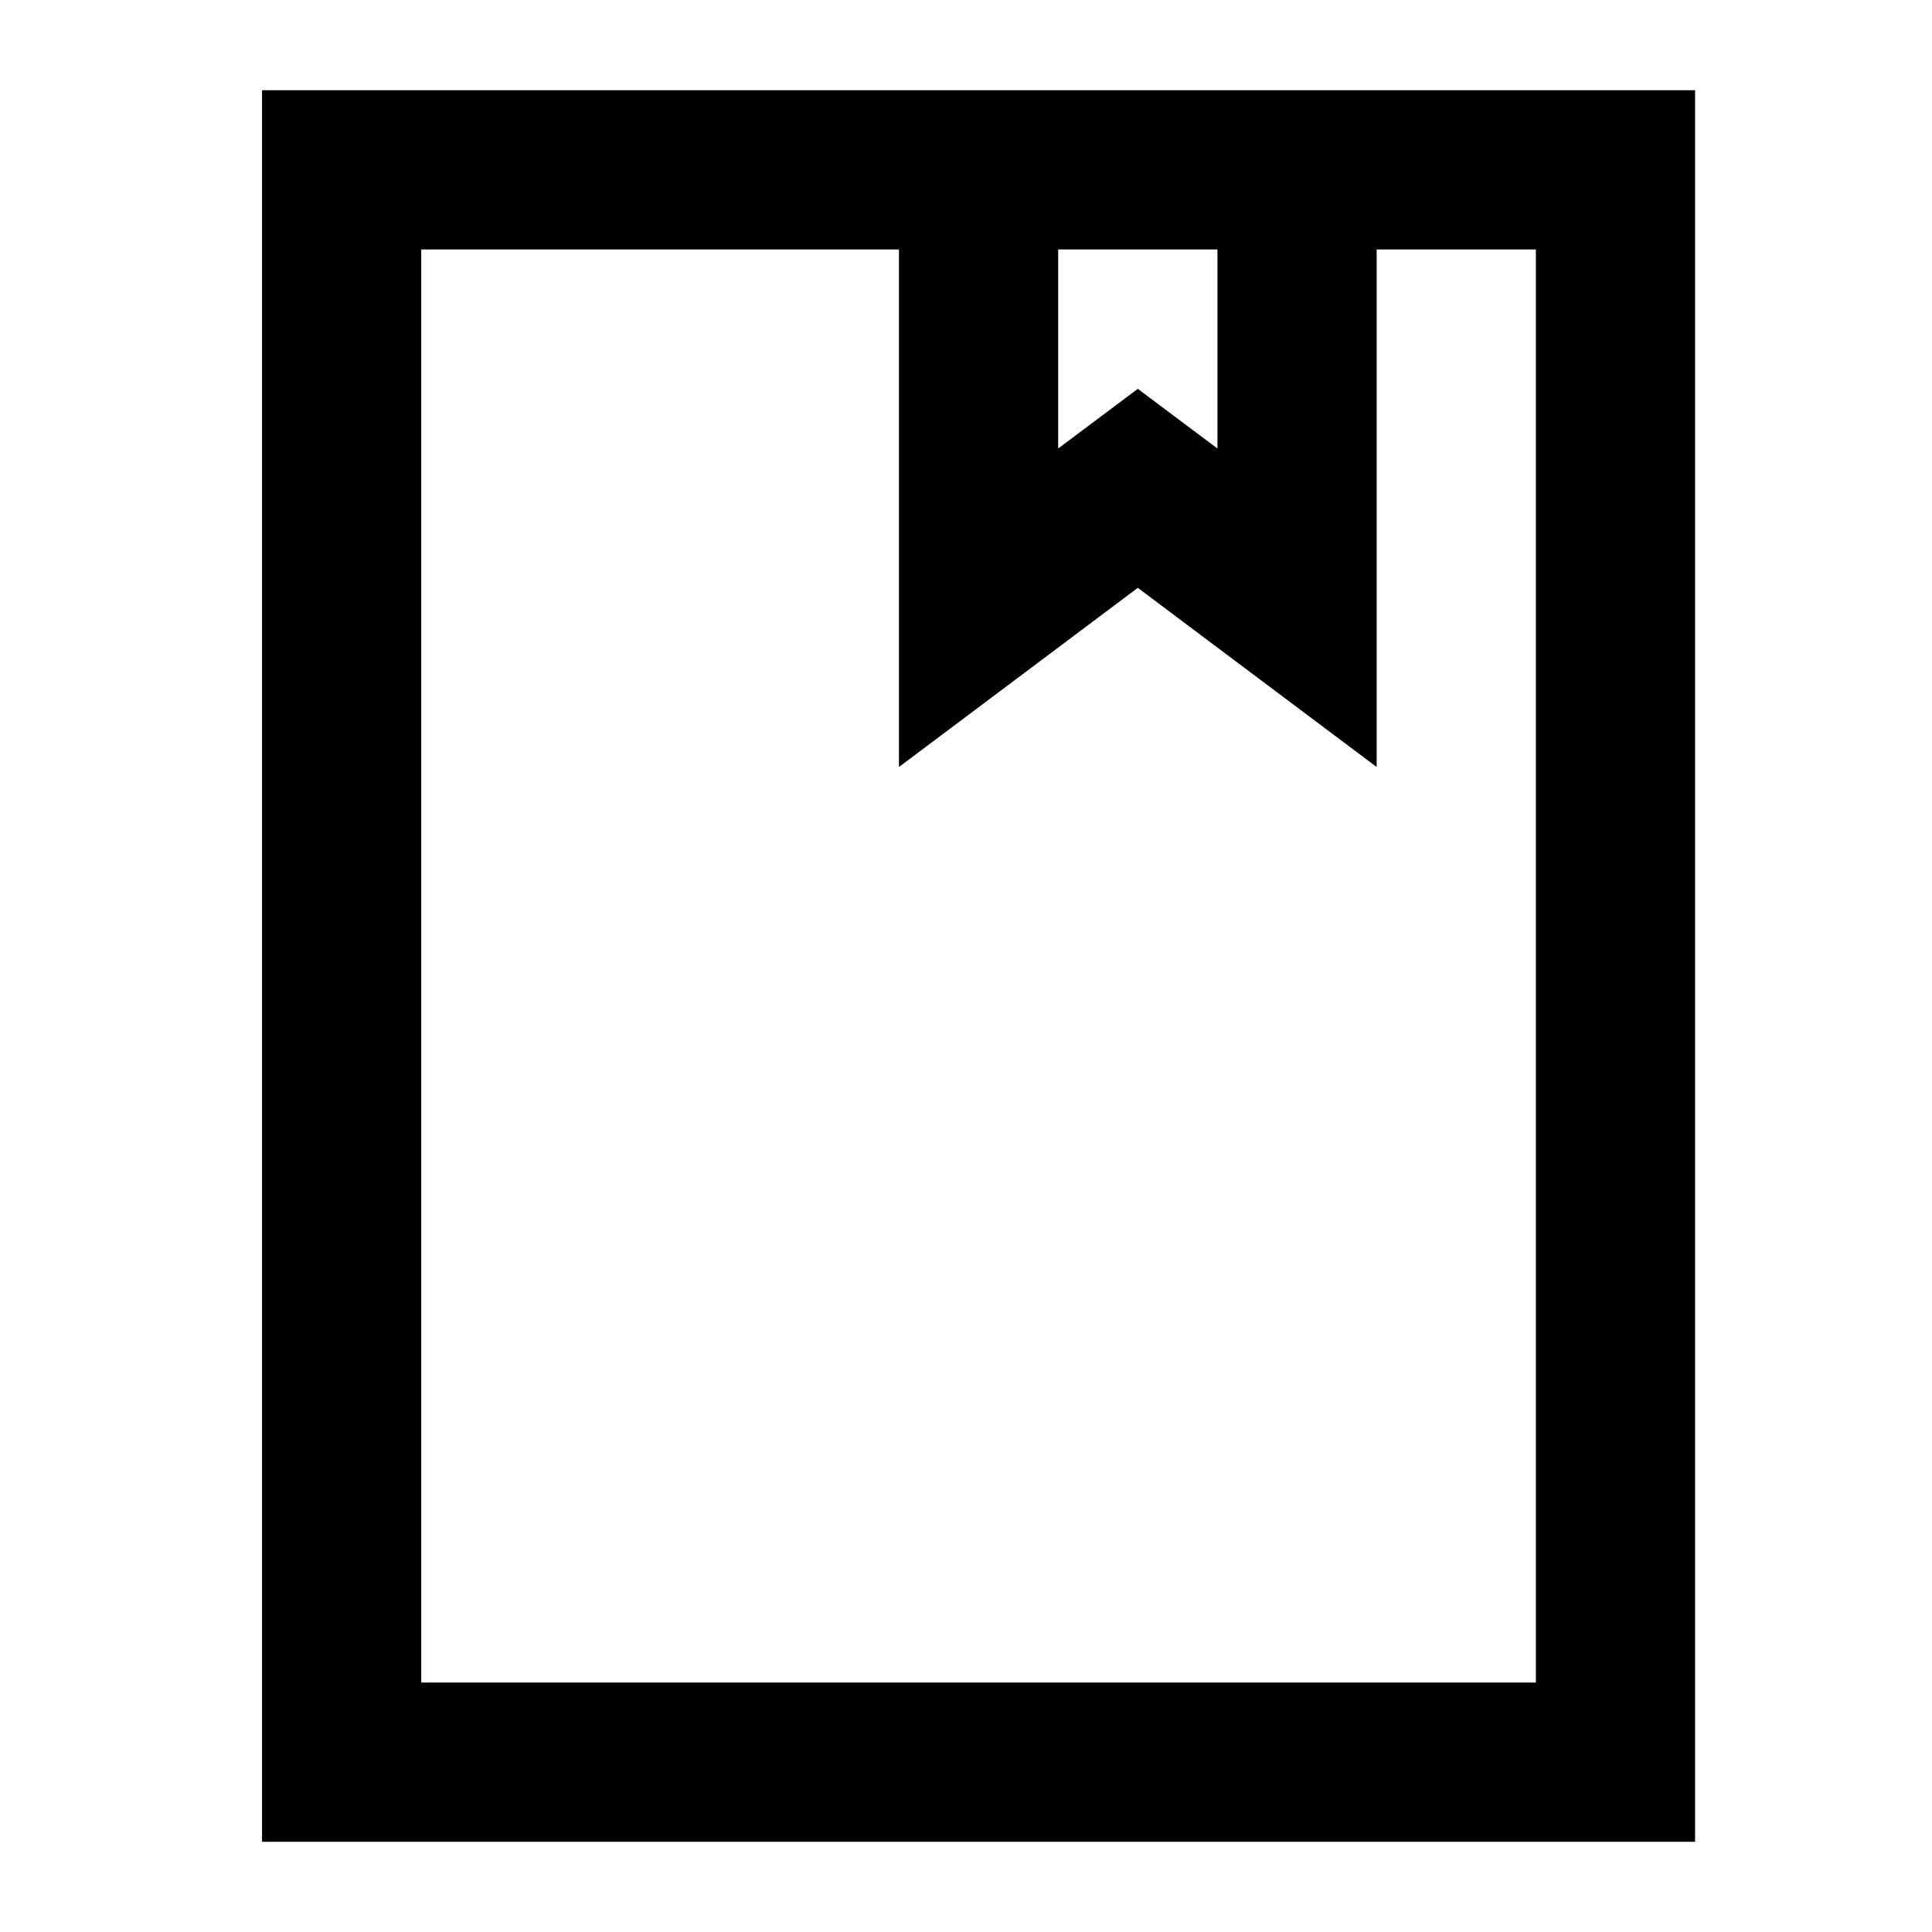 <svg width="27" height="27" viewBox="0 0 27 27" fill="none" xmlns="http://www.w3.org/2000/svg">
<path d="M21.464 3.486H19.239V10.719L15.901 8.215L12.563 10.719V3.486H5.887V23.514H21.464V3.486ZM14.788 3.486V6.268L15.901 5.434L17.014 6.268V3.486H14.788ZM23.689 25.739H3.662V1.261H23.689V25.739Z" fill="black"/>
</svg>
